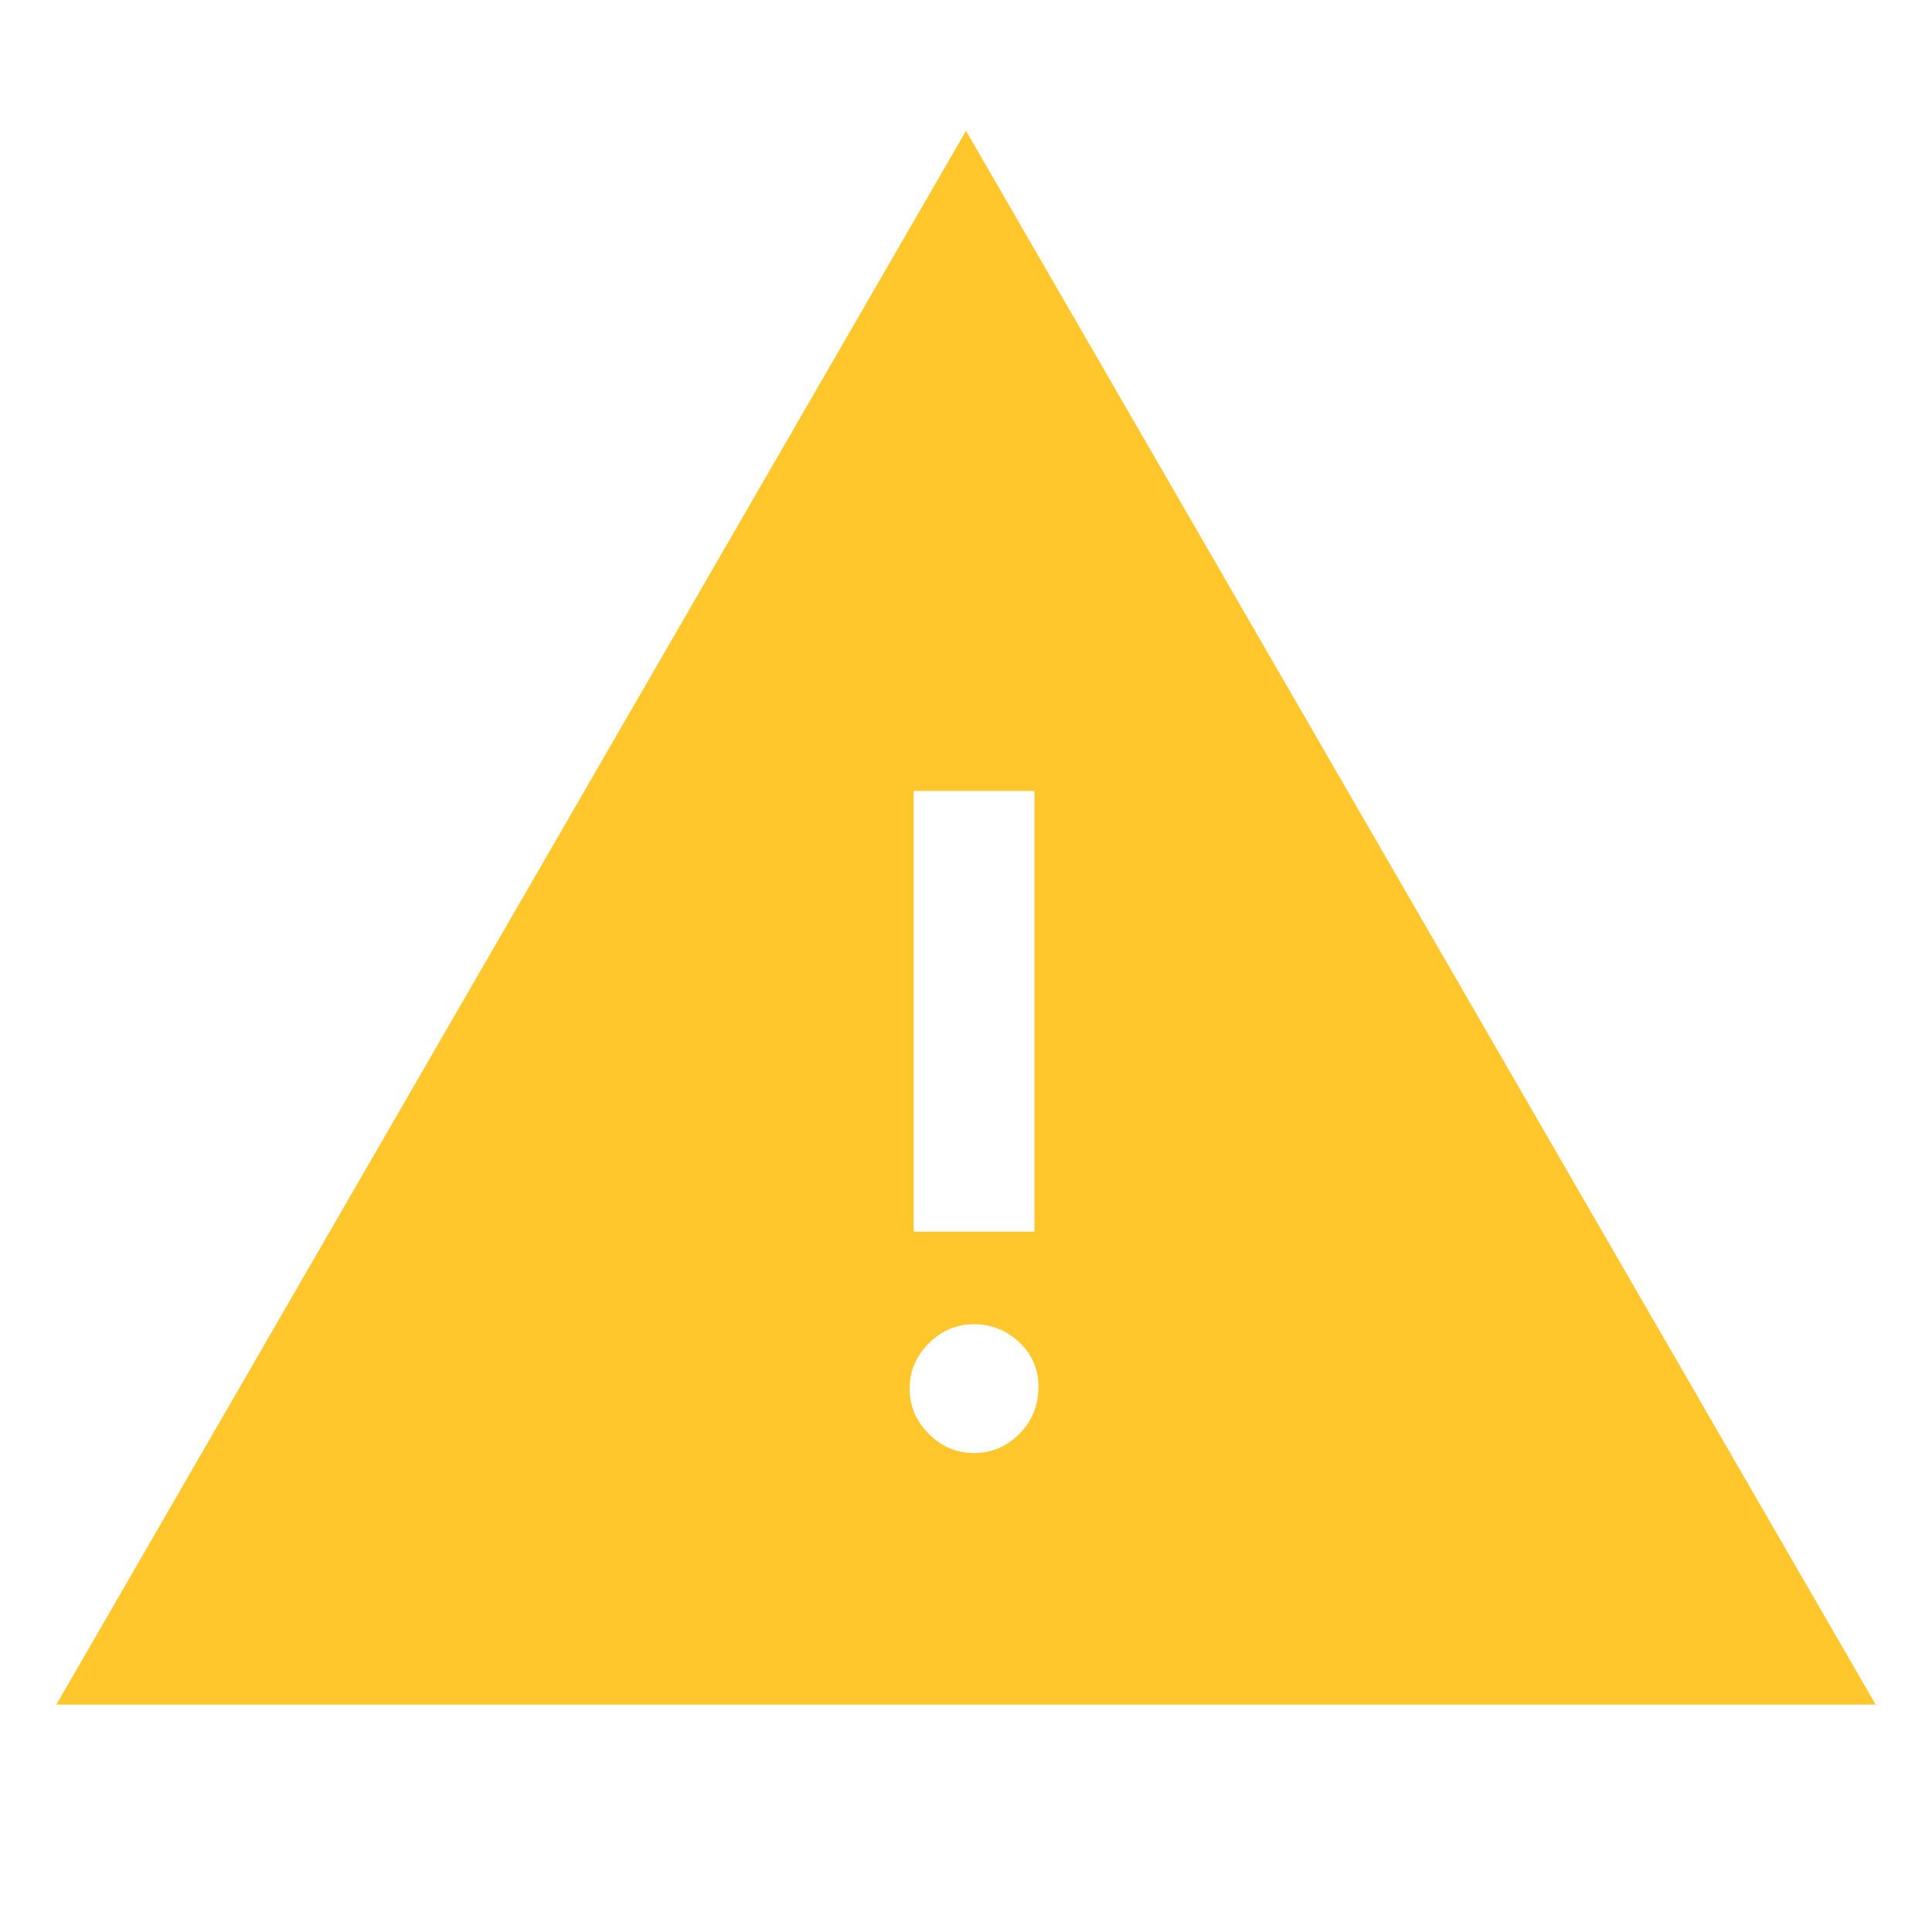 <svg xmlns="http://www.w3.org/2000/svg" height="48" width="48"><path fill="#FFC72C" d="M1.4 42.35 24 3.25l22.6 39.1Zm22.8-6.25q.65 0 1.125-.475t.475-1.175q0-.65-.475-1.1-.475-.45-1.125-.45t-1.125.475q-.475.475-.475 1.125t.475 1.125q.475.475 1.125.475Zm-1.5-5.5h3V19.65h-3Z"/></svg>